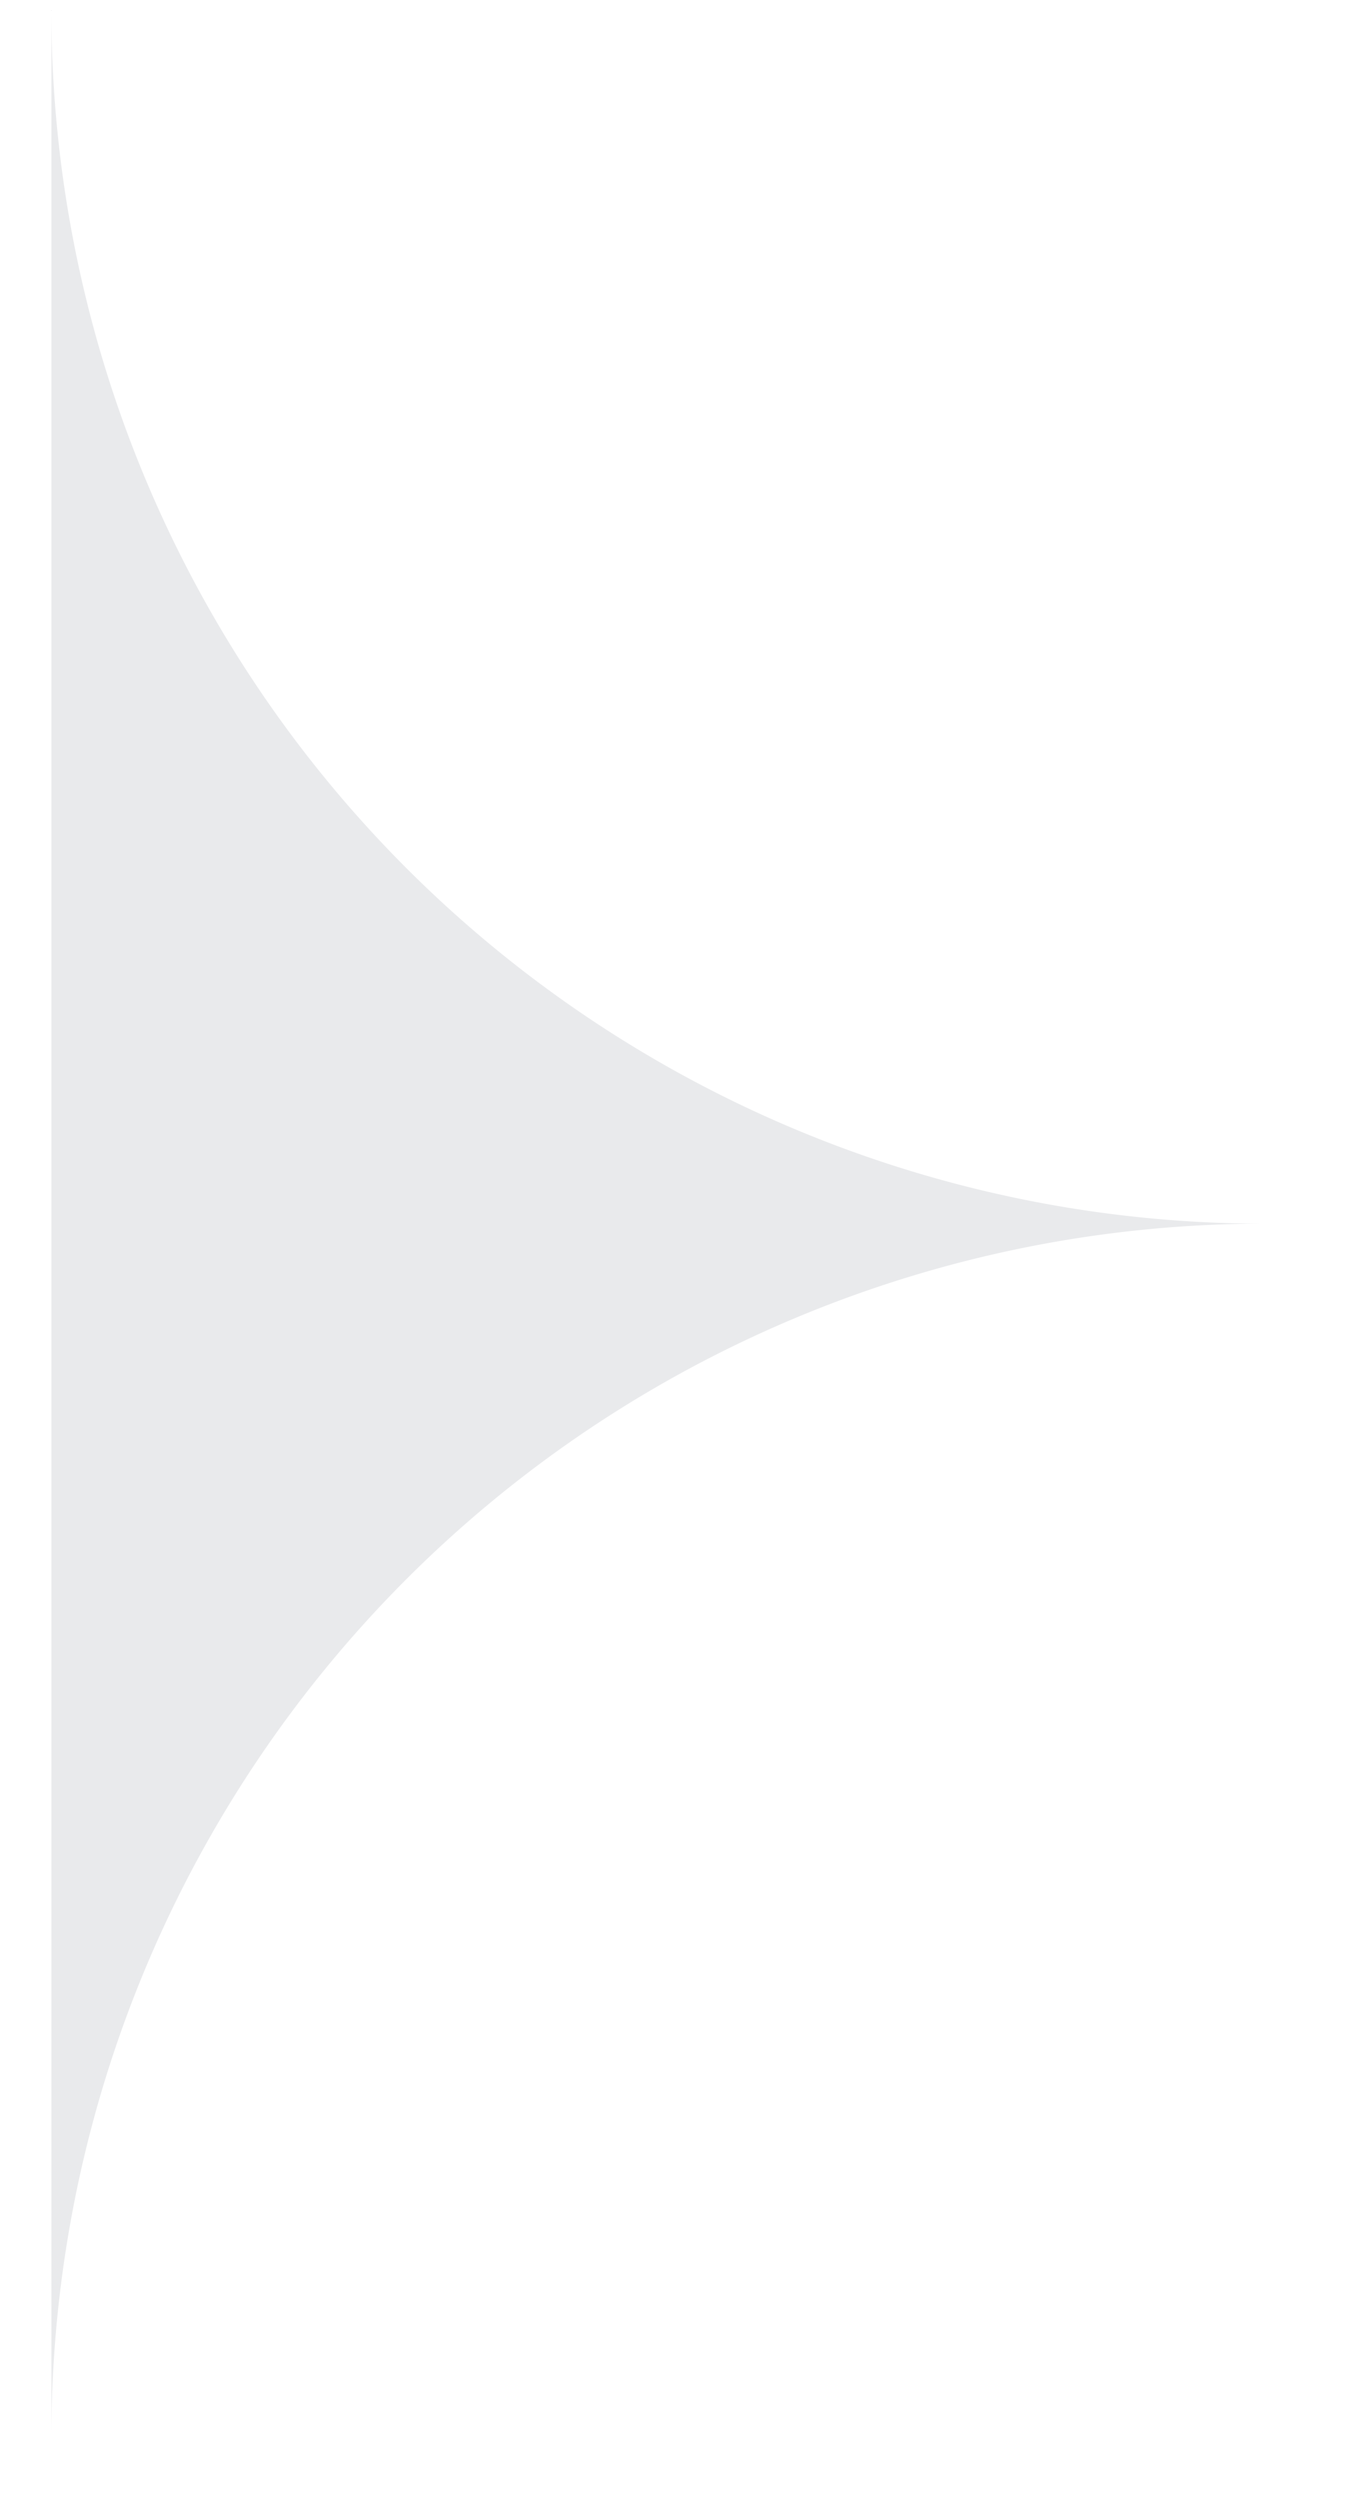 <svg width="21" height="39" fill="none" xmlns="http://www.w3.org/2000/svg"><g clip-path="url('#clip0_1_288')"><path d="M.802.157v37.866A18.922 18.922 0 0 1 19.736 19.09 18.923 18.923 0 0 1 .802.157Z" fill="#E9EAEC"/></g><defs><clipPath id="clip0_1_288"><path fill="#fff" transform="translate(.67 .09)" d="M0 0h20v38H0z"/></clipPath></defs></svg>
